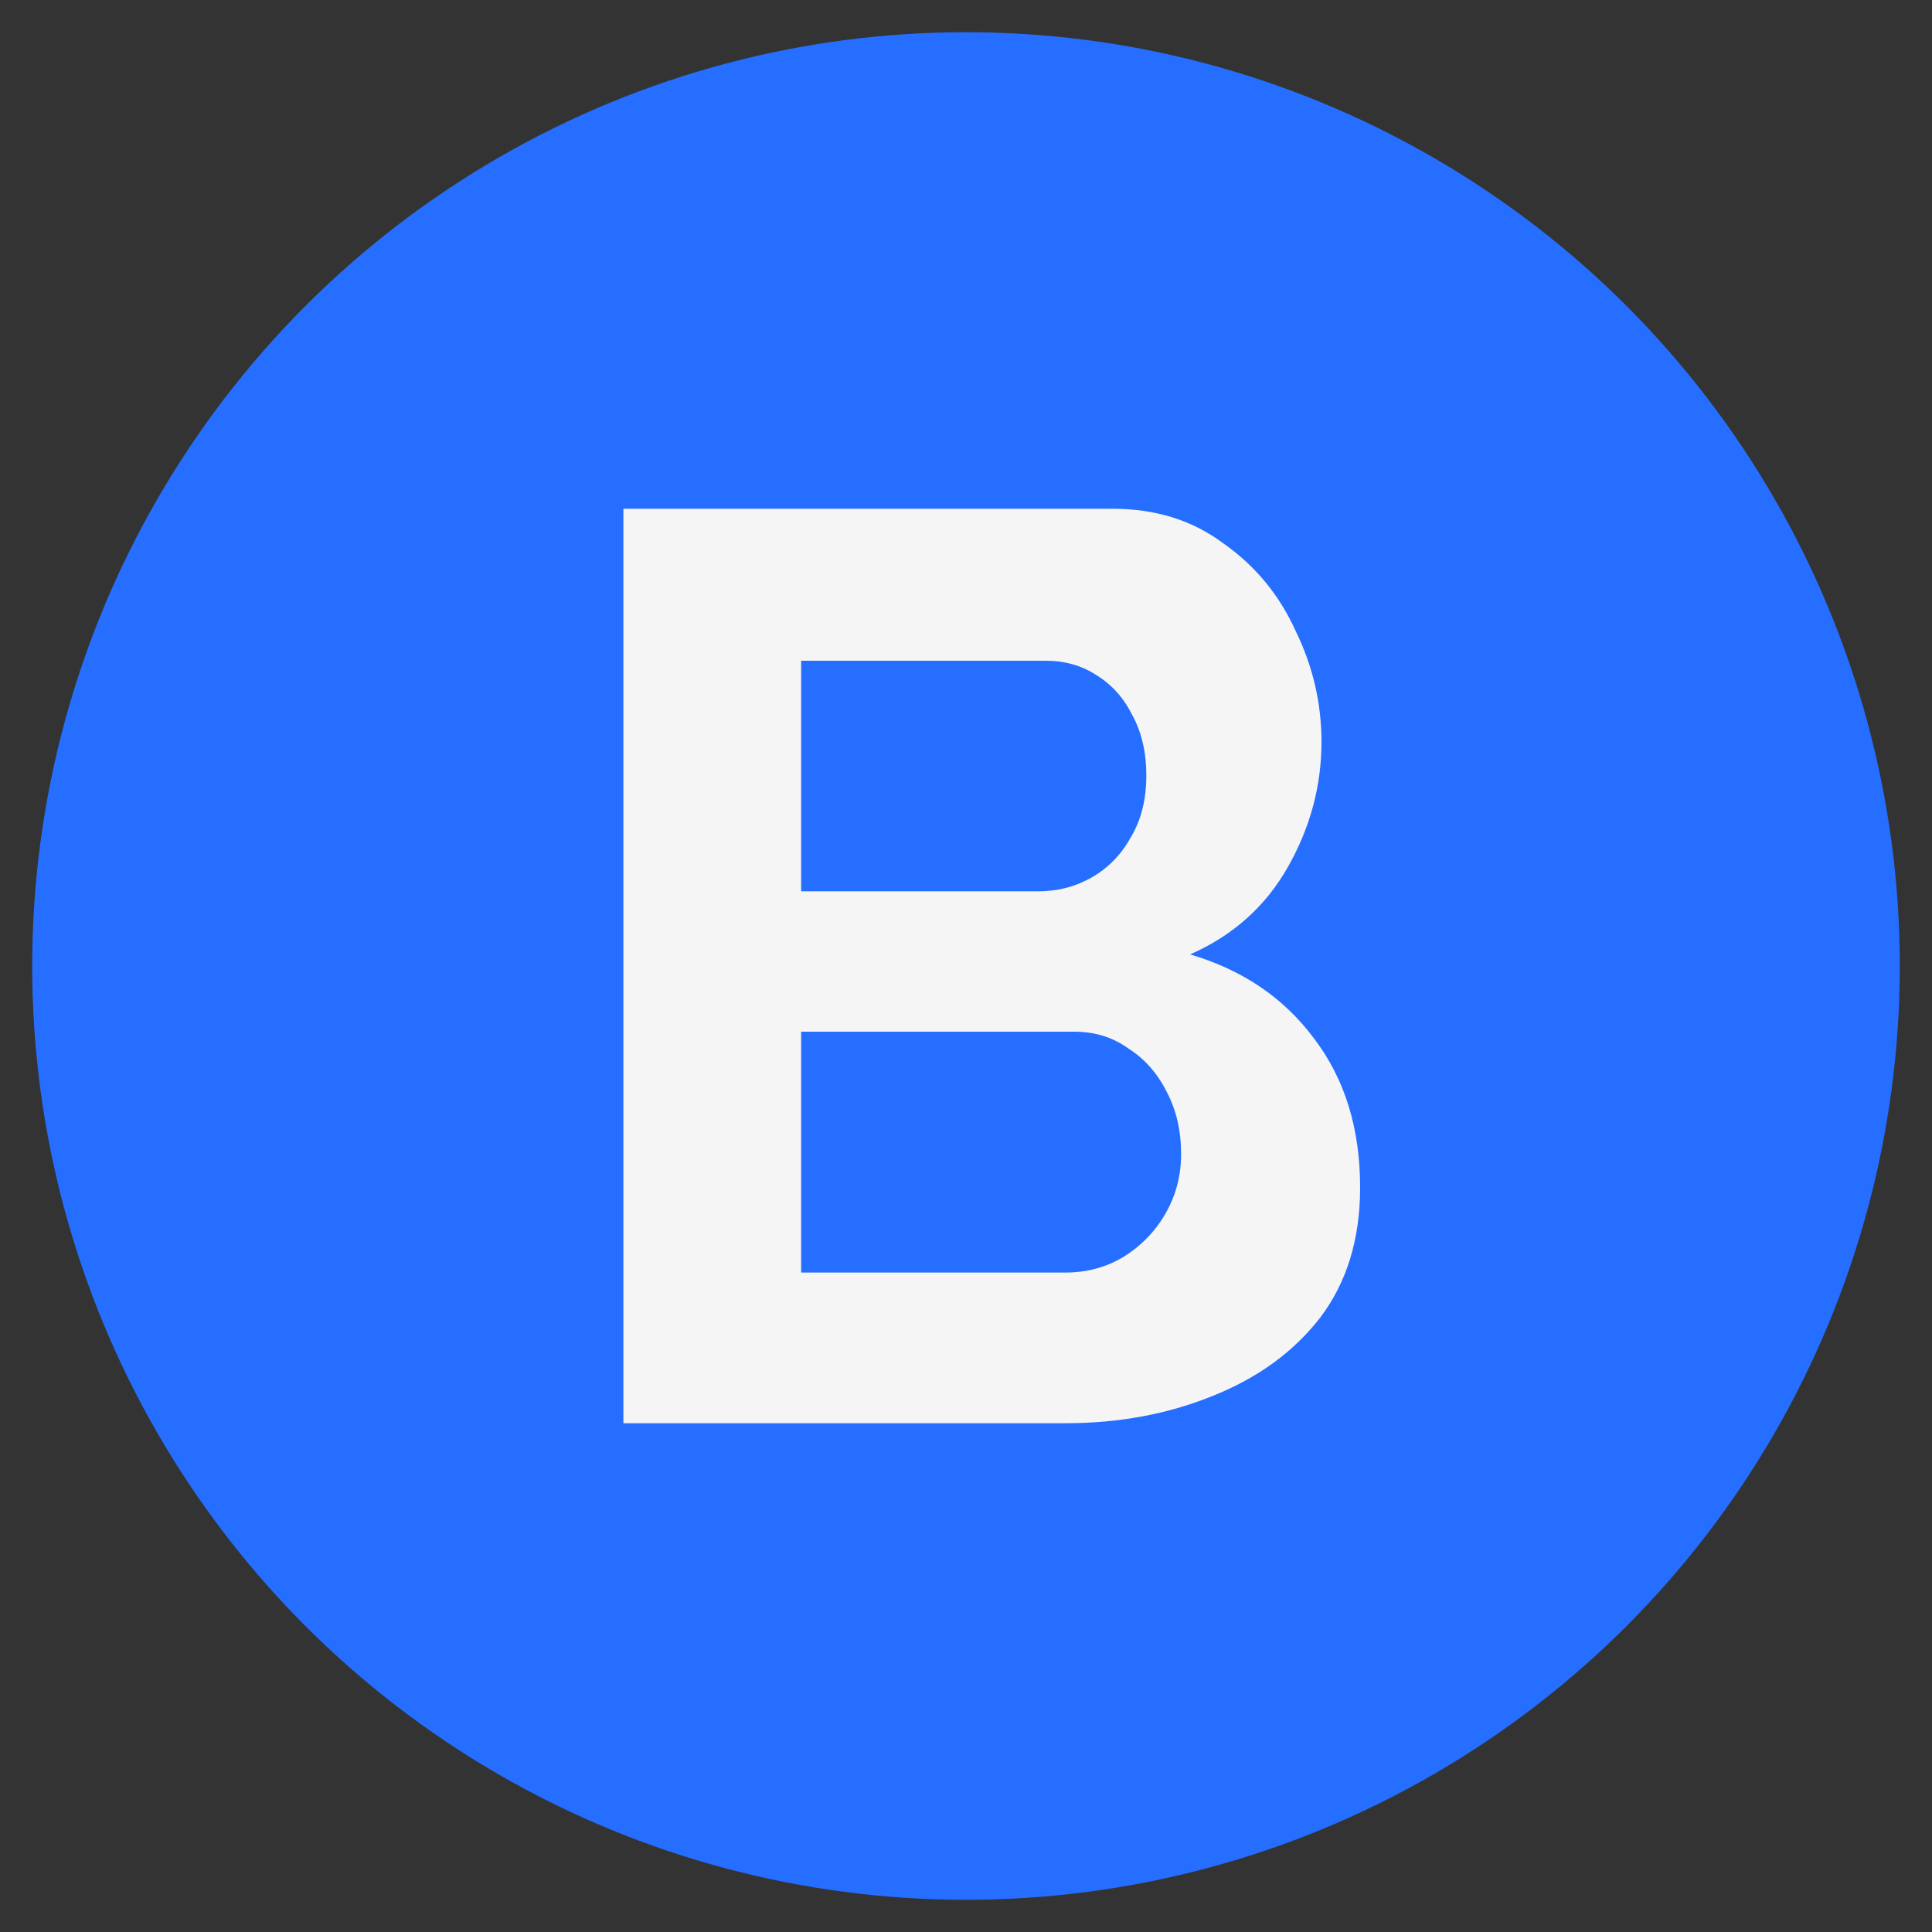 <svg width="300" height="300" viewBox="0 0 300 300" fill="none" xmlns="http://www.w3.org/2000/svg">
<rect x="0" y="0" width="300" height="300" fill="#333333" stroke="none"/>
<circle cx="150" cy="150" r="145" fill="#256EFF"/>
<path d="M211.2 184.4C211.2 192.4 209.133 199.133 205 204.6C200.867 209.933 195.267 214 188.2 216.8C181.267 219.6 173.667 221 165.4 221H96.8V79H172.8C179.467 79 185.2 80.8 190 84.4C194.933 87.867 198.667 92.4 201.2 98C203.867 103.467 205.2 109.2 205.2 115.2C205.2 122 203.467 128.467 200 134.6C196.533 140.733 191.467 145.267 184.8 148.2C192.933 150.6 199.333 154.933 204 161.2C208.8 167.467 211.2 175.2 211.2 184.4ZM183.4 179.2C183.4 175.6 182.667 172.4 181.2 169.6C179.733 166.667 177.733 164.4 175.2 162.8C172.8 161.067 170 160.2 166.8 160.2H124.4V197.6H165.4C168.733 197.6 171.733 196.8 174.4 195.2C177.2 193.467 179.4 191.2 181 188.4C182.6 185.6 183.4 182.533 183.4 179.2ZM124.4 102.6V138.4H161.2C164.267 138.4 167.067 137.667 169.6 136.2C172.133 134.733 174.133 132.667 175.6 130C177.2 127.333 178 124.133 178 120.4C178 116.8 177.267 113.667 175.8 111C174.467 108.333 172.6 106.267 170.2 104.8C167.933 103.333 165.333 102.6 162.4 102.6H124.4Z" fill="#F5F5F5"/>
</svg>
